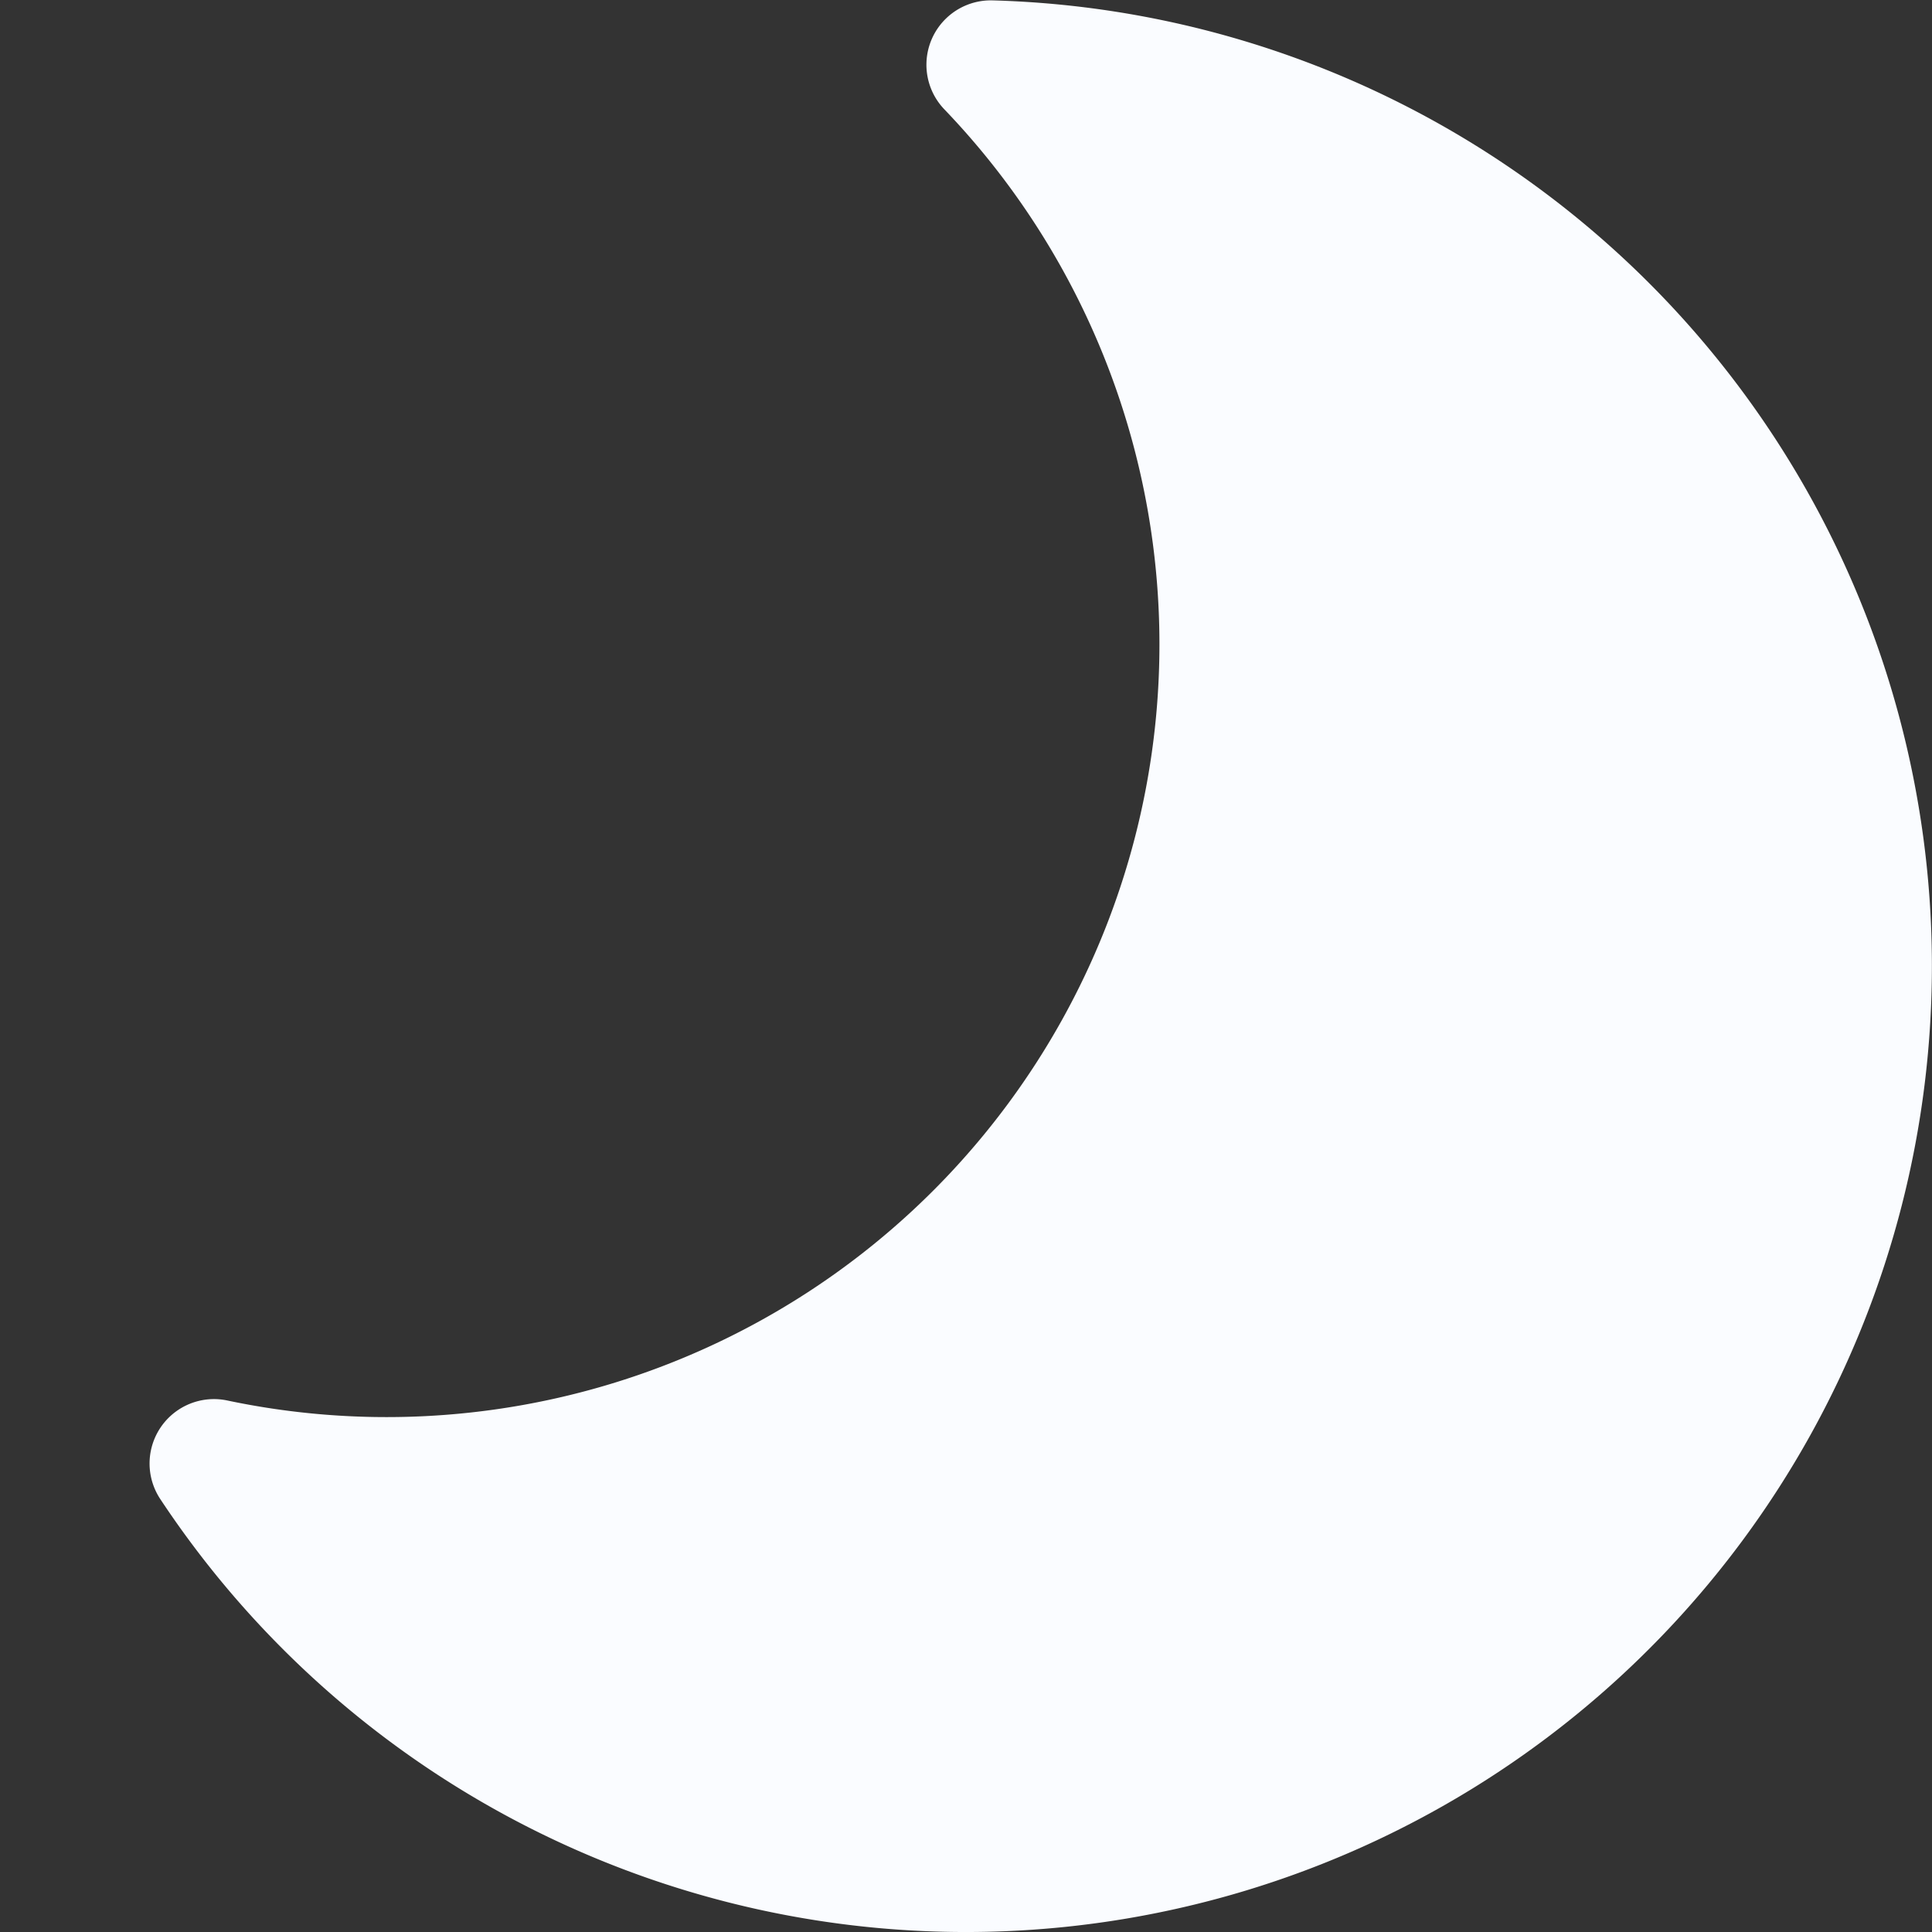 <svg xmlns="http://www.w3.org/2000/svg" xmlns:xlink="http://www.w3.org/1999/xlink" aria-hidden="true" role="img" class="iconify iconify--teenyicons" width="32" height="32" preserveAspectRatio="xMidYMid meet" viewBox="0 0 15 15"><rect x="0" y="0" width="15" height="15" fill="#333333" stroke="none"/><g fill="none"><path d="M7.707.003a.5.5 0 0 0-.375.846a6 6 0 0 1-5.569 10.024a.5.5 0 0 0-.519.765A7.5 7.5 0 1 0 7.707.003z" fill="#fafcff"></path></g></svg>